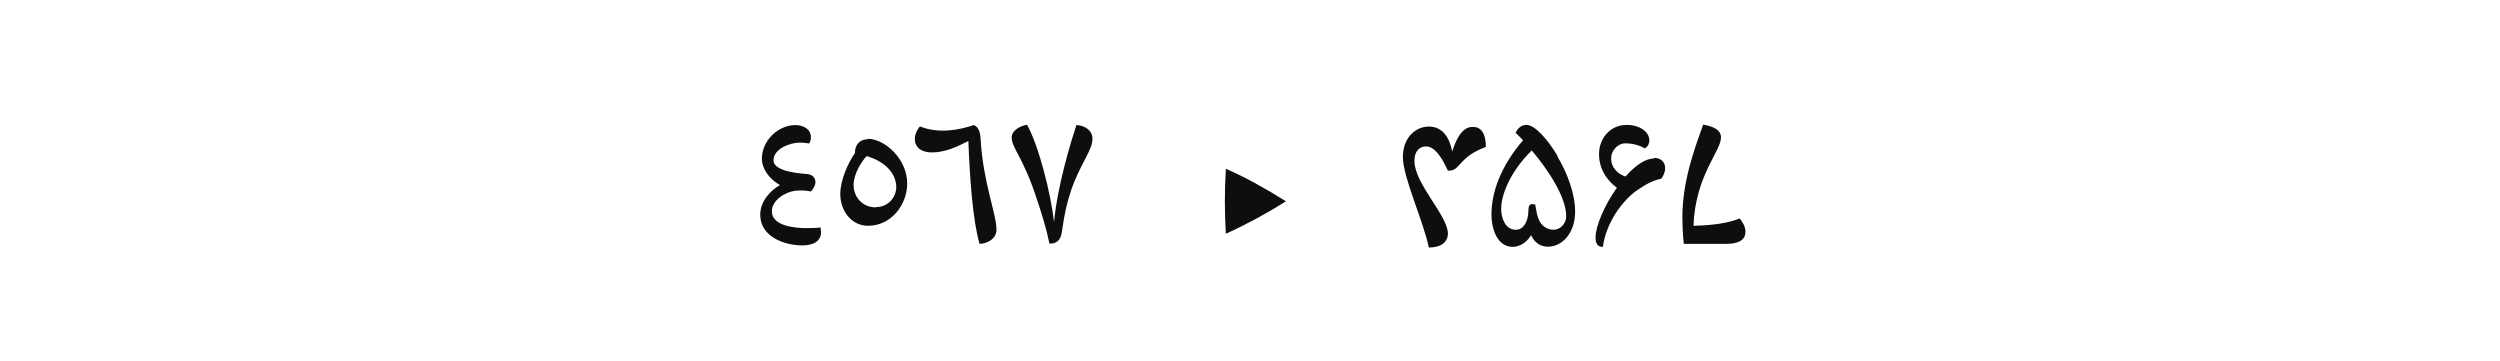 <?xml version="1.0" encoding="UTF-8"?><svg enable-background="new 0 0 450 65" height="65px" version="1.1" viewBox="0 0 450 65" width="450px" x="0px" xml:space="preserve" xmlns="http://www.w3.org/2000/svg" xmlns:xlink="http://www.w3.org/1999/xlink" y="0px">
<defs>
<g>
<symbol id="glyph0-0" overflow="visible">
<path d="M 1.188 -22.25 L 1.188 0 L 15.953 0 L 15.953 -22.25 Z M 3.484 -20.016 L 13.484 -20.016 L 13.484 -2.266 L 3.484 -2.266 Z " style="stroke:none;"/>
</symbol>
<symbol id="glyph0-1" overflow="visible">
<path d="M 12.828 -4.062 C 12.375 -3.969 10.828 -3.938 10.266 -3.938 C 8.406 -3.938 4.062 -4.266 4.062 -6.953 C 4.062 -8.953 6.406 -10.438 8.328 -10.672 C 9.359 -10.766 10.109 -10.734 11.094 -10.531 C 11.516 -11 11.906 -11.609 11.906 -12.234 C 11.906 -12.703 11.656 -13.516 10.5 -13.656 C 9.578 -13.75 4.359 -14.016 4.359 -16.141 C 4.359 -18.281 7.453 -19.328 9.031 -19.328 C 10.172 -19.328 10.766 -19.156 10.766 -19.156 C 10.766 -19.156 11.094 -19.656 11.094 -20.281 C 11.094 -21.688 9.844 -22.484 8.297 -22.484 C 5.188 -22.484 2.266 -19.688 2.266 -16.438 C 2.266 -14.641 3.609 -12.734 5.516 -11.688 C 3.812 -10.734 1.969 -8.766 1.969 -6.359 C 1.969 -2.328 6.406 -0.828 9.547 -0.828 C 11.578 -0.828 12.922 -1.609 12.922 -3.25 C 12.922 -3.453 12.859 -3.812 12.828 -4 Z " style="stroke:none;"/>
</symbol>
<symbol id="glyph0-2" overflow="visible">
<path d="M 7.094 -19.922 C 5.938 -19.922 4.859 -19.125 4.859 -17.422 C 3.734 -15.844 2.234 -12.672 2.234 -10.078 C 2.234 -7.016 4.266 -4.359 7.219 -4.359 C 11.516 -4.359 14.281 -8.266 14.281 -11.984 C 14.281 -16.344 10.266 -20.016 7.188 -20.016 Z M 8.656 -7.672 C 6.172 -7.672 4.625 -9.578 4.625 -11.719 C 4.625 -13.688 6.109 -16.016 6.984 -16.906 C 11.094 -15.656 12.312 -13.156 12.312 -11.328 C 12.312 -9.609 10.953 -7.719 8.625 -7.719 Z " style="stroke:none;"/>
</symbol>
<symbol id="glyph0-3" overflow="visible">
<path d="M 13.484 -20.047 C 13.391 -21.688 12.828 -22.312 12.234 -22.484 C 9.781 -21.625 5.875 -20.875 2.562 -22.25 C 2.562 -22.25 1.641 -21.203 1.641 -20.016 C 1.641 -18.547 2.719 -17.562 4.719 -17.562 C 7.125 -17.562 9.391 -18.641 11.281 -19.625 C 11.547 -12.766 12.078 -5.25 13.297 -1.109 C 14.562 -1.109 16.344 -1.969 16.344 -3.641 C 16.344 -6.562 13.906 -12.172 13.484 -20.047 Z " style="stroke:none;"/>
</symbol>
<symbol id="glyph0-4" overflow="visible">
<path d="M 13.094 -22.516 C 12.047 -19.297 9.719 -11.75 9.062 -5.047 C 8.5 -10.078 6.328 -18.766 4.203 -22.547 C 2.828 -22.312 1.438 -21.453 1.438 -20.281 C 1.438 -18.281 3.516 -16.828 6.078 -8.828 C 6.797 -6.688 7.719 -3.734 8.234 -1.156 C 9.25 -1.109 10.234 -1.516 10.469 -3.219 C 10.953 -6.766 11.453 -8.656 12.109 -10.672 C 13.719 -15.391 15.984 -17.953 15.984 -20.016 C 15.984 -21.562 14.5 -22.484 13.031 -22.484 Z " style="stroke:none;"/>
</symbol>
<symbol id="glyph0-5" overflow="visible">
<path d="M 13.906 -22.156 C 11.984 -22.156 10.859 -19.625 10.297 -17.719 C 9.812 -20.141 8.625 -22.219 6.078 -22.219 C 3.609 -22.219 1.406 -20.141 1.406 -16.734 C 1.406 -13.094 5.125 -5.125 6.078 -0.453 C 8.797 -0.453 9.516 -1.875 9.516 -2.922 C 9.516 -6.203 3.484 -11.906 3.484 -16.047 C 3.484 -17.891 4.5 -18.641 5.547 -18.641 C 7.062 -18.641 8.266 -16.969 9.516 -14.281 C 10.859 -14.281 10.922 -14.703 12.344 -16.141 C 13.516 -17.359 15.219 -18.141 16.344 -18.547 C 16.344 -20.344 15.875 -22.156 14.016 -22.156 Z " style="stroke:none;"/>
</symbol>
<symbol id="glyph0-6" overflow="visible">
<path d="M 14.047 -16.797 C 12.047 -20.141 9.812 -22.516 8.375 -22.516 C 7.391 -22.516 6.797 -21.891 6.406 -21.094 C 6.797 -20.734 7.25 -20.281 7.75 -19.75 C 3.734 -15.062 2.062 -10.438 2.062 -6.328 C 2.062 -4.625 2.688 -0.562 5.938 -0.562 C 6.688 -0.562 8.266 -1.016 9.188 -2.688 C 9.688 -1.547 10.703 -0.594 12.234 -0.594 C 14.703 -0.594 17.125 -2.922 17.125 -6.922 C 17.125 -10.078 15.719 -13.906 13.875 -16.938 Z M 13.328 -3.641 C 11.875 -3.641 10.703 -4.5 10.266 -6.438 C 10.047 -7.516 9.938 -8.172 9.938 -8.172 C 9.938 -8.172 9.609 -8.266 9.453 -8.266 C 8.922 -8.266 8.703 -7.938 8.703 -6.984 C 8.703 -5.422 7.969 -3.641 6.469 -3.641 C 4.5 -3.641 3.812 -5.844 3.812 -7.391 C 3.812 -10.109 5.609 -14.281 9.312 -17.922 C 12.266 -14.438 15.516 -9.516 15.516 -6.109 C 15.516 -4.625 14.344 -3.641 13.25 -3.641 Z " style="stroke:none;"/>
</symbol>
<symbol id="glyph0-7" overflow="visible">
<path d="M 11.875 -16.469 C 10.266 -16.469 8.438 -15.125 6.766 -13.219 C 5.281 -13.719 4.172 -14.891 4.172 -16.5 C 4.172 -17.812 5.312 -19.203 6.734 -19.203 C 8.891 -19.203 10.234 -18.281 10.234 -18.281 C 10.234 -18.281 11.062 -18.703 11.062 -19.719 C 11.062 -21.234 9.391 -22.516 6.984 -22.516 C 3.969 -22.516 2 -20.047 2 -17.266 C 2 -13.688 4.5 -11.719 5.219 -11.219 C 3.016 -8.109 1.375 -4.328 1.375 -2.266 C 1.375 -0.828 2 -0.562 2.688 -0.562 C 3.281 -4.891 6.172 -8.922 8.953 -10.828 C 10.734 -12.047 11.938 -12.562 13.188 -12.828 C 13.625 -13.359 13.906 -14.078 13.906 -14.703 C 13.906 -15.953 13 -16.578 11.938 -16.578 Z " style="stroke:none;"/>
</symbol>
<symbol id="glyph0-8" overflow="visible">
<path d="M 11.938 -5.672 C 10.078 -4.891 7.312 -4.438 3.672 -4.359 C 4 -13.391 8.625 -17.781 8.625 -20.25 C 8.625 -21.953 6.5 -22.344 5.422 -22.578 C 3.812 -18.078 1.672 -12.375 1.672 -5.812 C 1.672 -5.547 1.703 -2.797 1.938 -1.109 L 9.578 -1.109 C 12.312 -1.109 13.031 -2.172 13.031 -3.281 C 13.031 -4.234 12.469 -5.094 11.984 -5.672 Z " style="stroke:none;"/>
</symbol>
<symbol id="glyph1-0" overflow="visible">
<path d="M 2.281 0 L 18.938 0 L 18.938 -22.781 L 2.281 -22.781 Z M 15.984 -2.547 C 14.172 -2.484 12.375 -2.453 10.609 -2.453 C 8.812 -2.453 7.031 -2.484 5.266 -2.547 L 5.266 -20.125 C 7.031 -20.156 8.812 -20.234 10.609 -20.234 C 12.375 -20.234 14.172 -20.156 15.984 -20.125 Z " style="stroke:none;"/>
</symbol>
<symbol id="glyph1-1" overflow="visible">
<path d="M 7.719 -14.625 C 7.484 -10.672 7.484 -6.797 7.719 -2.922 C 11.594 -4.688 15.156 -6.625 18.531 -8.766 C 15.125 -10.906 11.531 -12.953 7.719 -14.625 Z " style="stroke:none;"/>
</symbol>
</g>
</defs>
<g id="surface1">
<g style="fill:rgb(6.279%,5.742%,5.058%);fill-opacity:1;">
  <use x="134.873" xlink:href="#glyph0-1" y="45"/>
</g>
<g style="fill:rgb(6.279%,5.742%,5.058%);fill-opacity:1;">
  <use x="149.017" xlink:href="#glyph0-2" y="45"/>
</g>
<g style="fill:rgb(6.279%,5.742%,5.058%);fill-opacity:1;">
  <use x="163.024" xlink:href="#glyph0-3" y="45"/>
  <use x="180.664" xlink:href="#glyph0-4" y="45"/>
</g>
<g style="fill:rgb(6.279%,5.742%,5.058%);fill-opacity:1;">
  <use x="212.933" xlink:href="#glyph1-1" y="45"/>
</g>
<g style="fill:rgb(6.279%,5.742%,5.058%);fill-opacity:1;">
  <use x="251.111" xlink:href="#glyph0-5" y="45"/>
</g>
<g style="fill:rgb(6.279%,5.742%,5.058%);fill-opacity:1;">
  <use x="266.399" xlink:href="#glyph0-6" y="45"/>
  <use x="285.824" xlink:href="#glyph0-7" y="45"/>
  <use x="301.154" xlink:href="#glyph0-8" y="45"/>
</g>
</g>
</svg>